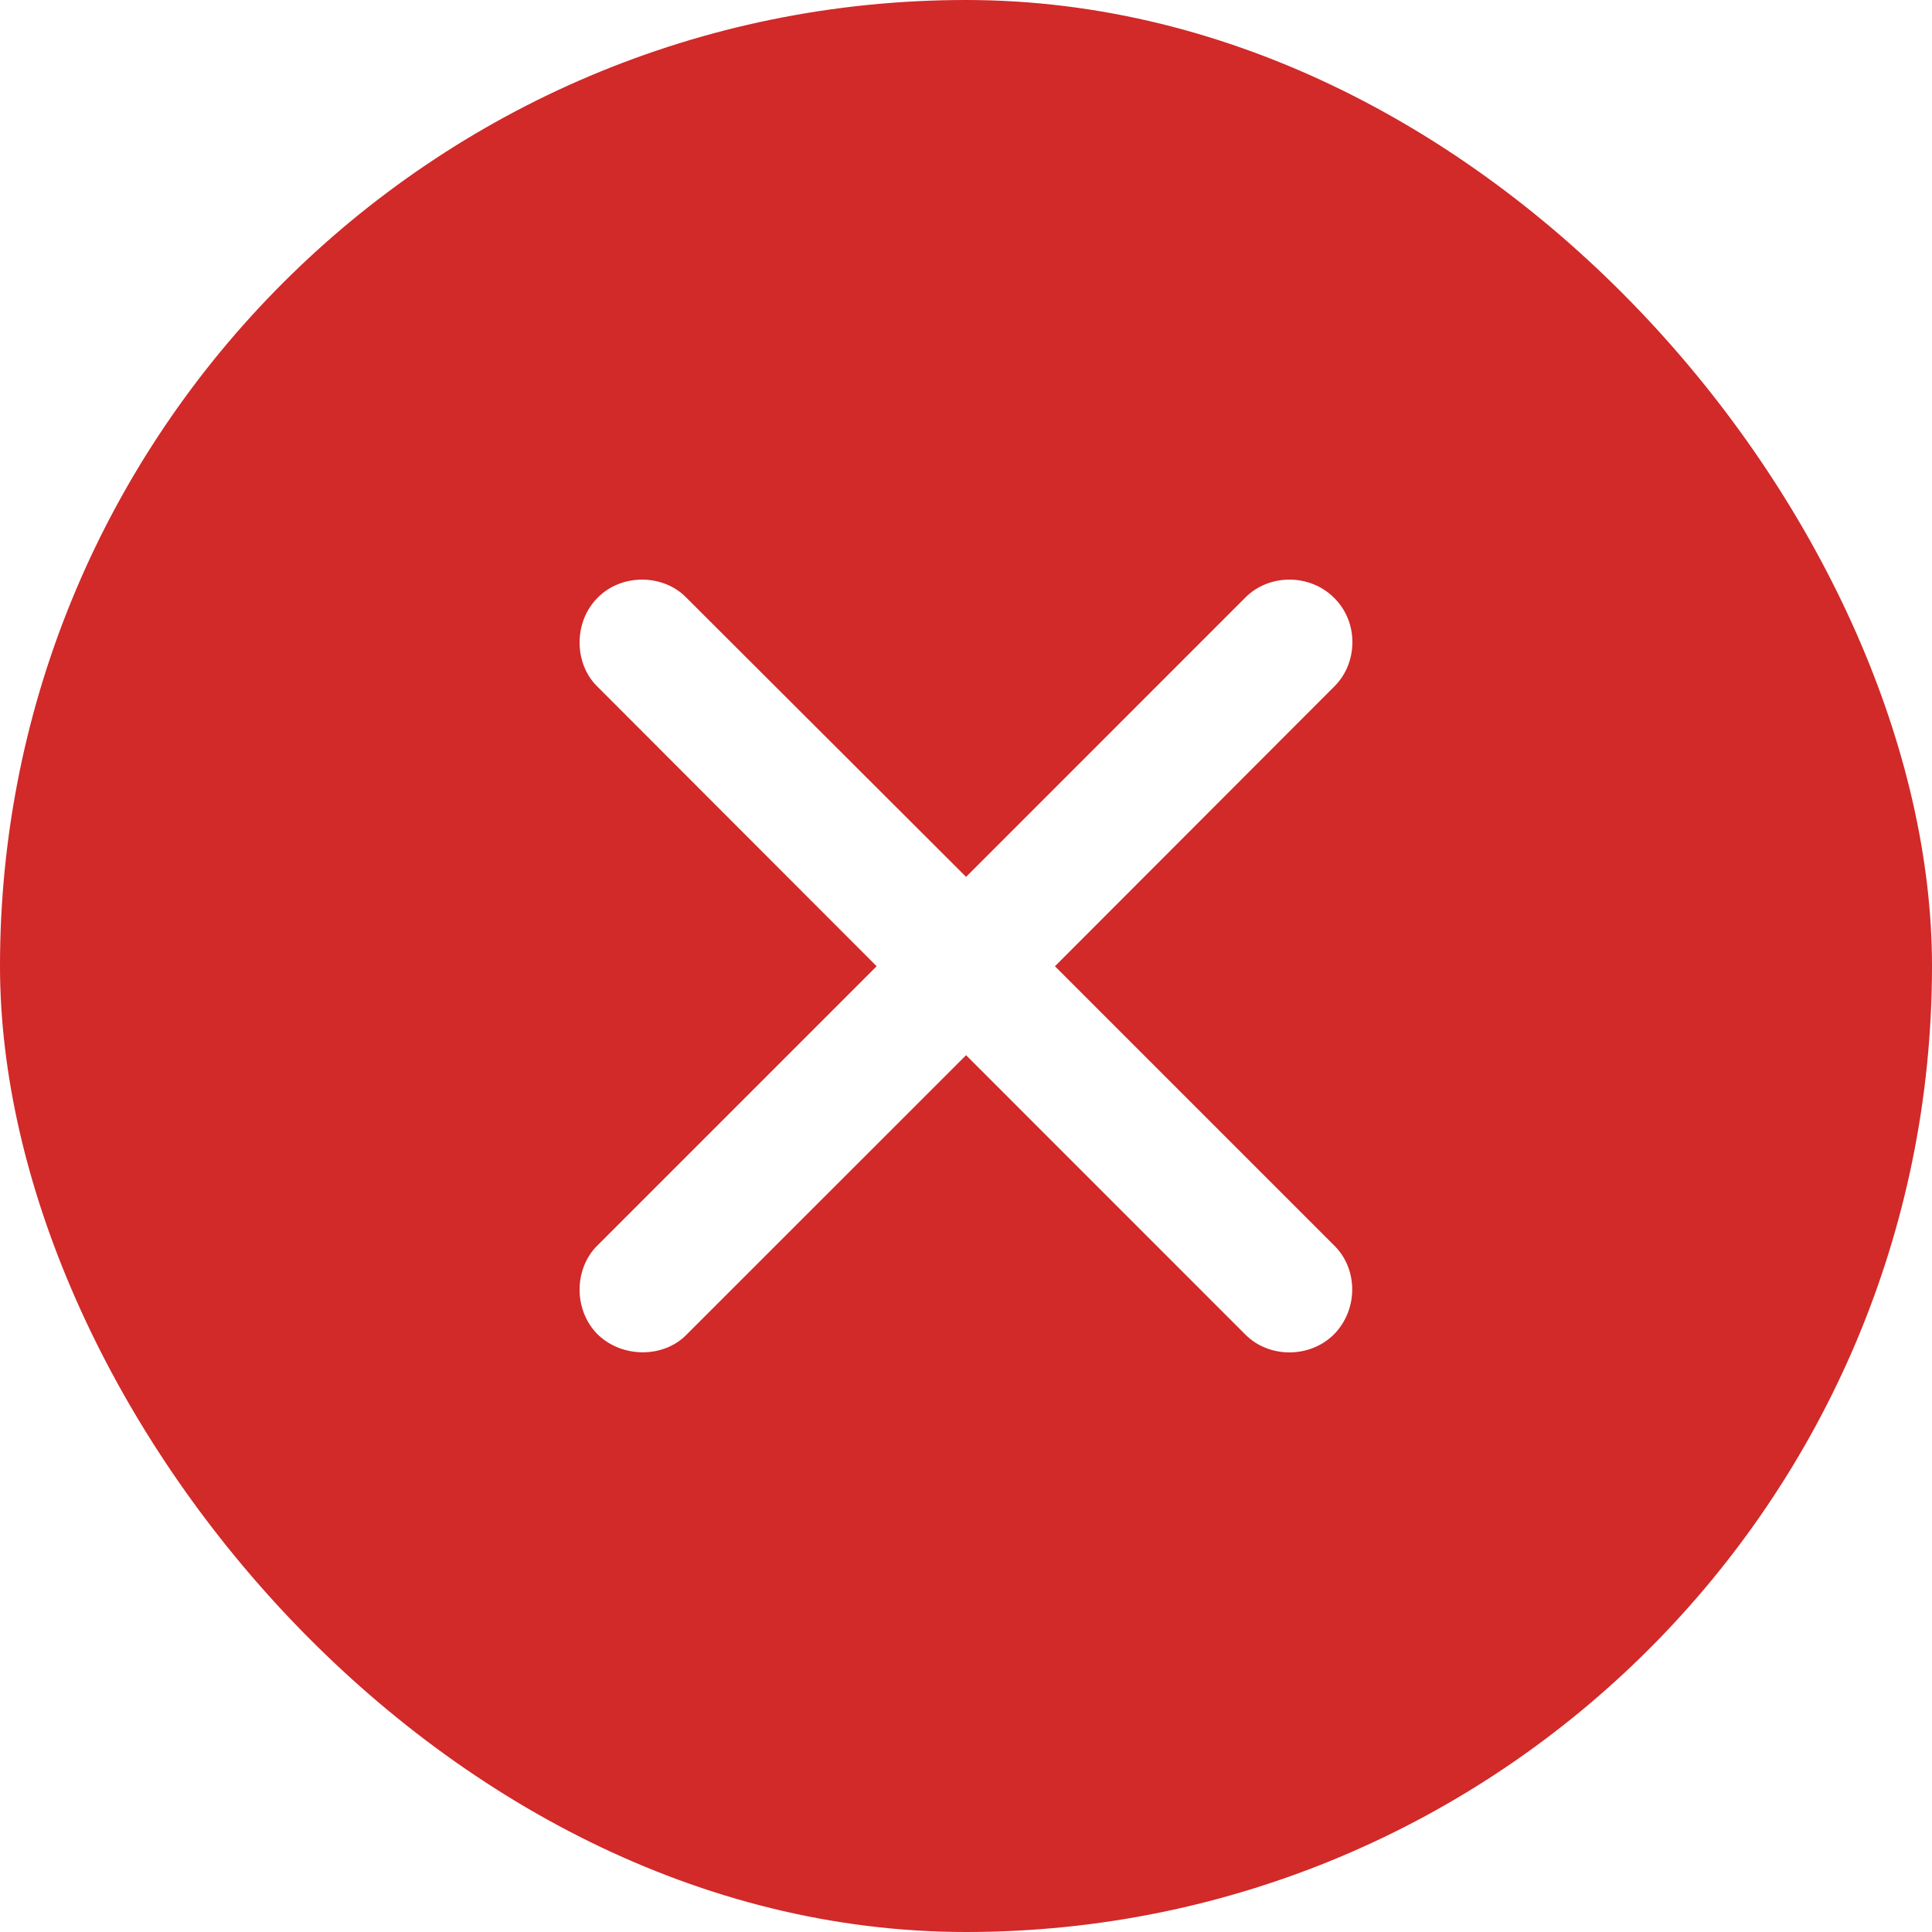 <svg width="24" height="24" viewBox="0 0 24 24" fill="none" xmlns="http://www.w3.org/2000/svg">
<g filter="url(#filter0_b_302_3056)">
<rect width="24" height="24" rx="12" fill="#D22929"/>
<path d="M7.417 15.476C7.129 15.764 7.124 16.275 7.423 16.575C7.729 16.874 8.24 16.869 8.522 16.586L12.001 13.108L15.473 16.581C15.767 16.874 16.273 16.874 16.572 16.575C16.872 16.269 16.872 15.77 16.578 15.476L13.105 12.003L16.578 8.525C16.872 8.231 16.878 7.725 16.572 7.426C16.273 7.126 15.767 7.126 15.473 7.42L12.001 10.893L8.522 7.42C8.24 7.132 7.723 7.12 7.423 7.426C7.124 7.725 7.129 8.242 7.417 8.525L10.89 12.003L7.417 15.476Z" fill="white"/>
</g>
<defs>
<filter id="filter0_b_302_3056" x="-54.366" y="-54.366" width="132.731" height="132.731" filterUnits="userSpaceOnUse" color-interpolation-filters="sRGB">
<feFlood flood-opacity="0" result="BackgroundImageFix"/>
<feGaussianBlur in="BackgroundImageFix" stdDeviation="27.183"/>
<feComposite in2="SourceAlpha" operator="in" result="effect1_backgroundBlur_302_3056"/>
<feBlend mode="normal" in="SourceGraphic" in2="effect1_backgroundBlur_302_3056" result="shape"/>
</filter>
</defs>
</svg>
